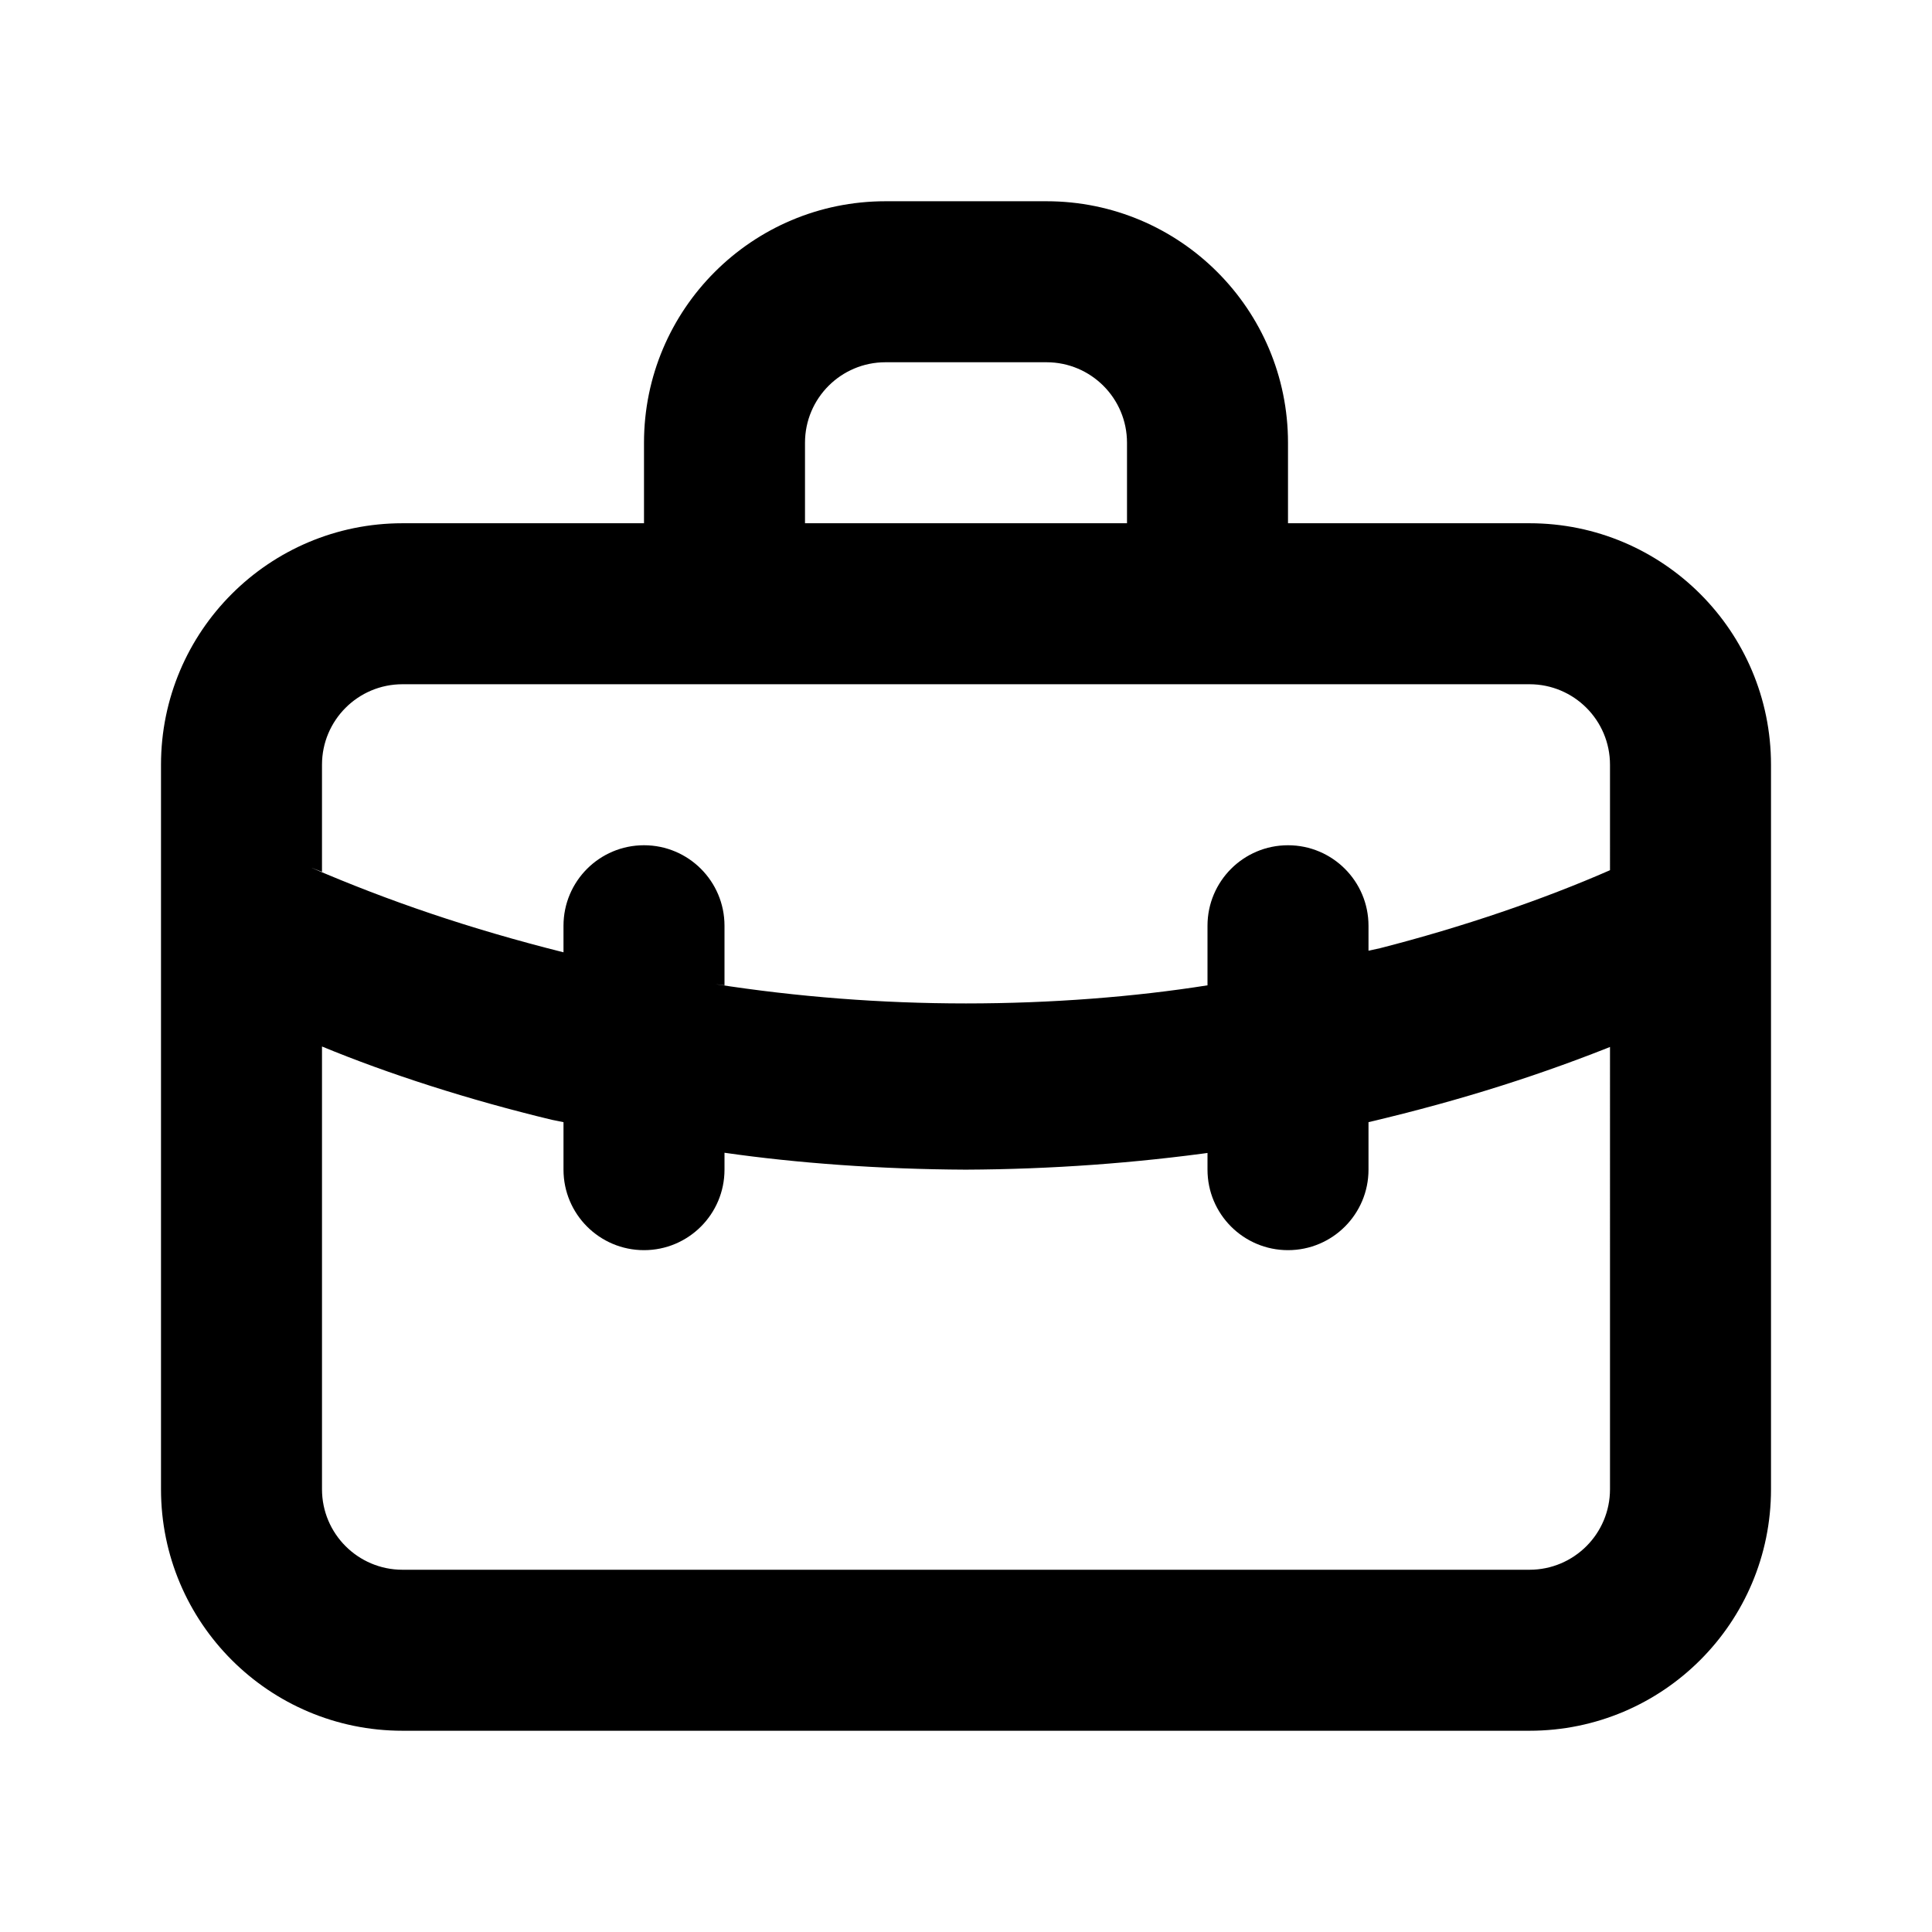 <!-- Generated by IcoMoon.io -->
<svg version="1.1" xmlns="http://www.w3.org/2000/svg" width="280" height="280" viewBox="0 0 280 280">
<title>briefcase-alt</title>
<path d="M221.667 75.833h-35v-11.667c0-19.33-15.67-35-35-35v0h-23.333c-19.33 0-35 15.67-35 35v0 11.667h-35c-19.33 0-35 15.67-35 35v0 105c0 19.33 15.67 35 35 35v0h163.333c19.33 0 35-15.67 35-35v0-105c0-19.33-15.67-35-35-35v0zM116.667 64.167c0-6.443 5.223-11.667 11.667-11.667v0h23.333c6.443 0 11.667 5.223 11.667 11.667v0 11.667h-46.667zM233.333 215.833c0 6.443-5.223 11.667-11.667 11.667v0h-163.333c-6.443 0-11.667-5.223-11.667-11.667v0-64.167c9.606 3.972 21.287 7.735 33.308 10.623l1.692 0.343v6.883c0 6.443 5.223 11.667 11.667 11.667s11.667-5.223 11.667-11.667v0-2.45c10.469 1.504 22.603 2.393 34.935 2.45l0.065 0c12.397-0.057 24.531-0.946 36.416-2.613l-1.416 0.163v2.45c0 6.443 5.223 11.667 11.667 11.667s11.667-5.223 11.667-11.667v0-6.883c13.713-3.231 25.394-6.995 36.663-11.562l-1.663 0.596zM233.333 126.117c-9.668 4.239-21.327 8.232-33.352 11.309l-1.648 0.358v-3.617c0-6.443-5.223-11.667-11.667-11.667s-11.667 5.223-11.667 11.667v0 8.633c-10.519 1.671-22.648 2.625-35 2.625s-24.481-0.955-36.317-2.794l1.317 0.168v-8.633c0-6.443-5.223-11.667-11.667-11.667s-11.667 5.223-11.667 11.667v0 3.85c-13.673-3.435-25.332-7.428-36.545-12.259l1.545 0.592v-15.517c0-6.443 5.223-11.667 11.667-11.667v0h163.333c6.443 0 11.667 5.223 11.667 11.667v0z"></path>
</svg>
